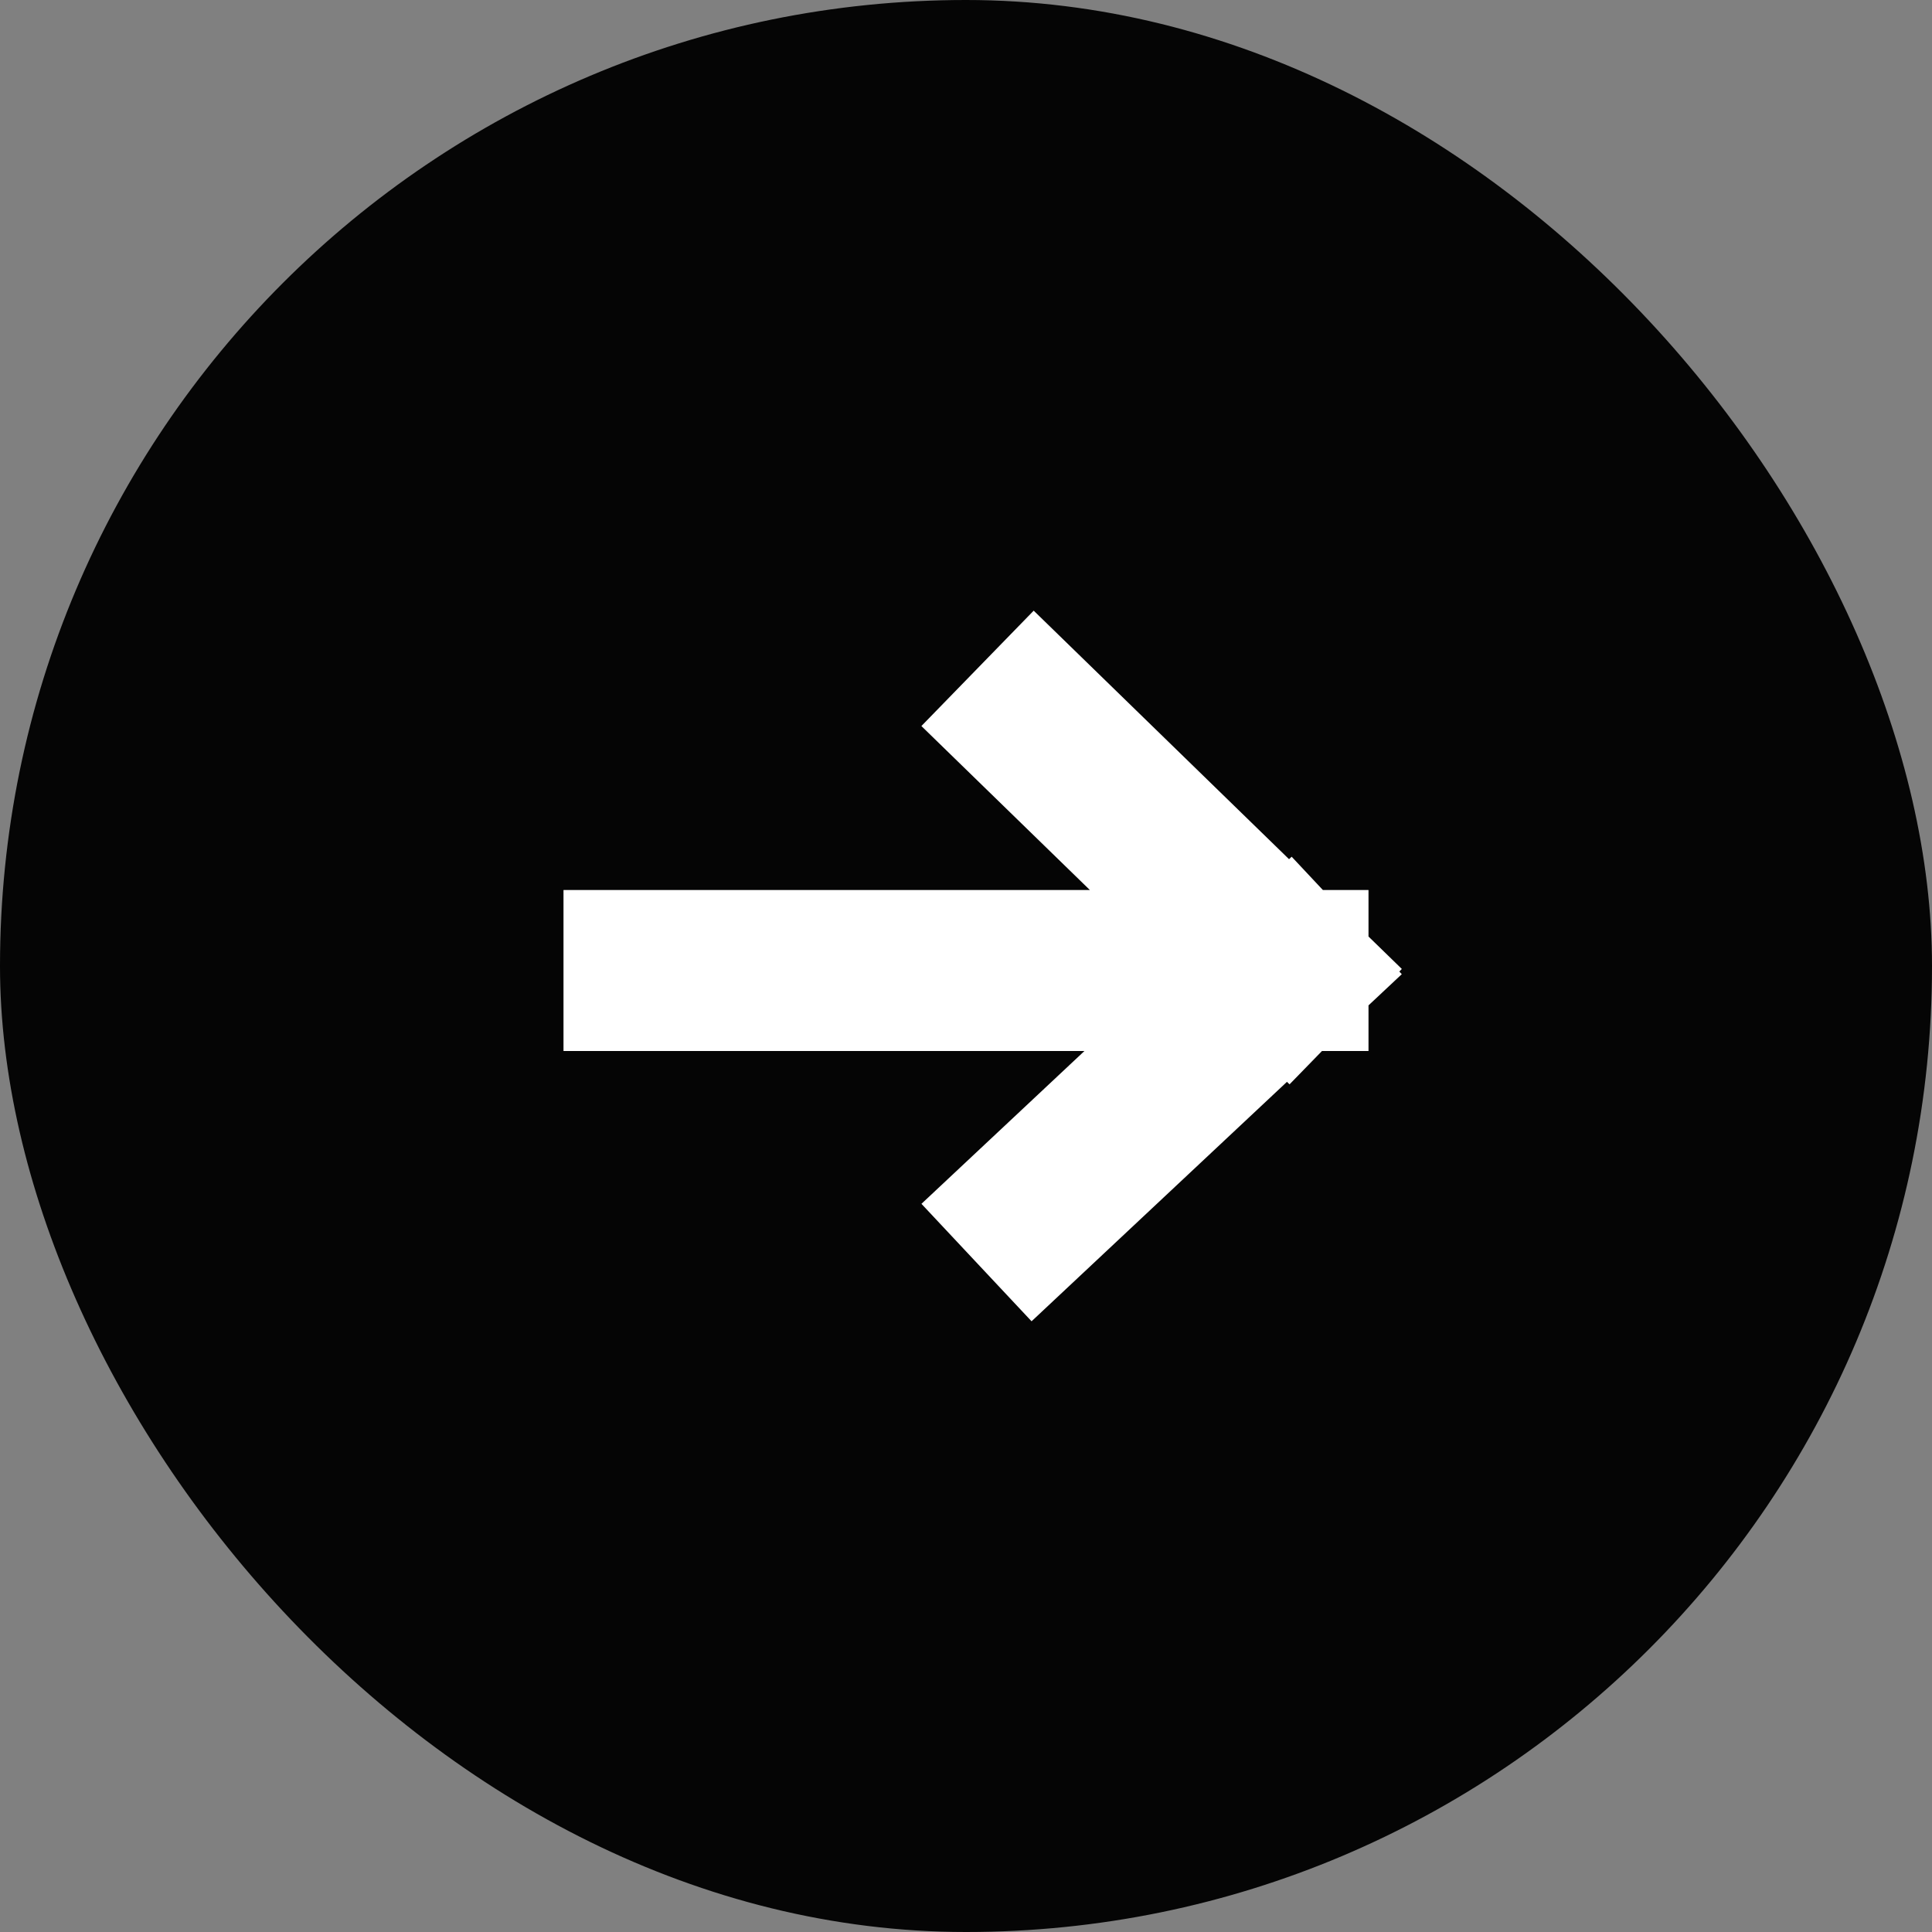 <svg width="18" height="18" viewBox="0 0 18 18" fill="none" xmlns="http://www.w3.org/2000/svg">
<rect x="0" y="0" width="18" height="18" fill="#808080" stroke="none"/>
<rect width="18" height="18" rx="9" fill="#050505"/>
<path d="M6 9.042H12M12 9.042L9.645 11.25M12 9.042L9.645 6.75" stroke="white" stroke-width="1.5" stroke-linecap="square" stroke-linejoin="round"/>
</svg>
